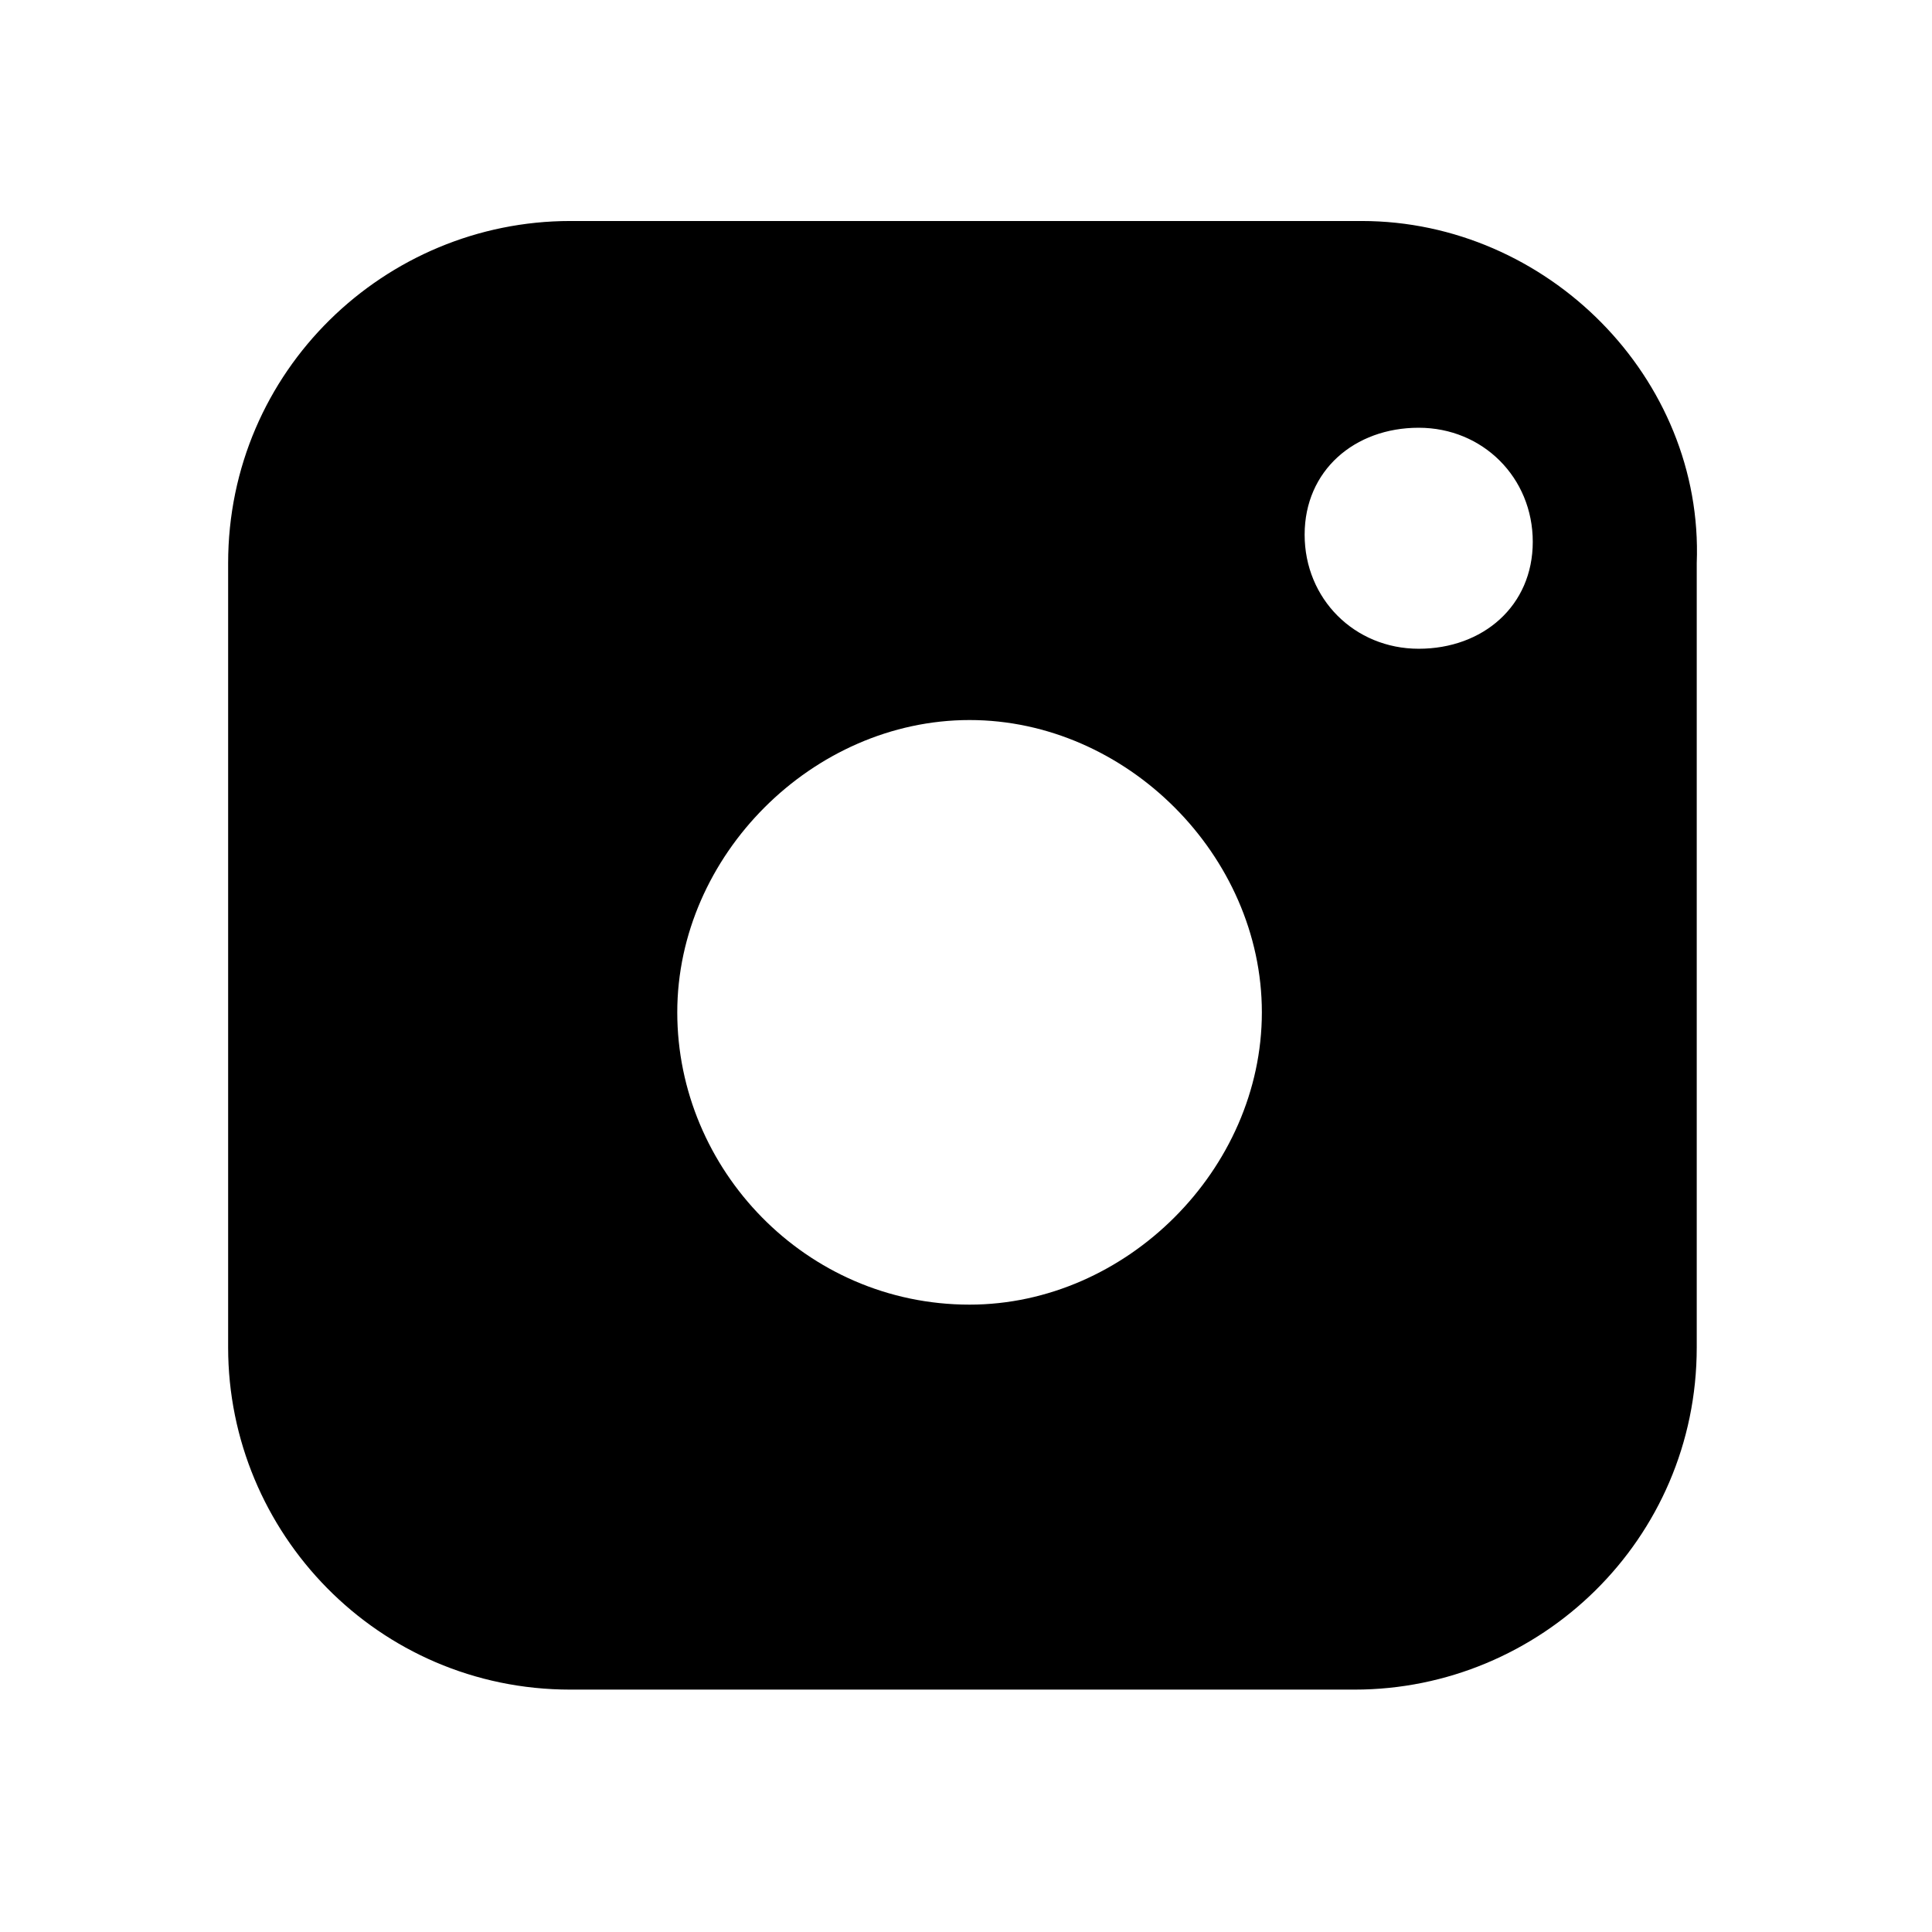 <?xml version="1.0" encoding="utf-8"?>
<!-- Generator: Adobe Illustrator 19.2.0, SVG Export Plug-In . SVG Version: 6.00 Build 0)  -->
<svg version="1.1" id="Слой_1" xmlns="http://www.w3.org/2000/svg" xmlns:xlink="http://www.w3.org/1999/xlink" x="0px" y="0px"
	 viewBox="0 0 27.1 27.1" style="enable-background:new 0 0 27.1 27.1;" xml:space="preserve">
<title>инстаграмм</title>
<path d="M19.1,3.1H8c-2.6,0-4.8,2.1-4.8,4.8v11c0,2.6,2.1,4.8,4.8,4.8h11c2.6,0,4.8-2.1,4.8-4.8v-11C23.9,5.3,21.7,3.1,19.1,3.1z
	 M13.6,18.3c-2.3,0-4.1-1.9-4.1-4.1s1.9-4.1,4.1-4.1s4.1,1.9,4.1,4.1S15.8,18.3,13.6,18.3z M19.9,9.1c-0.9,0-1.6-0.7-1.6-1.6
	S19,6,19.9,6s1.6,0.7,1.6,1.6S20.8,9.1,19.9,9.1z"/>
</svg>

